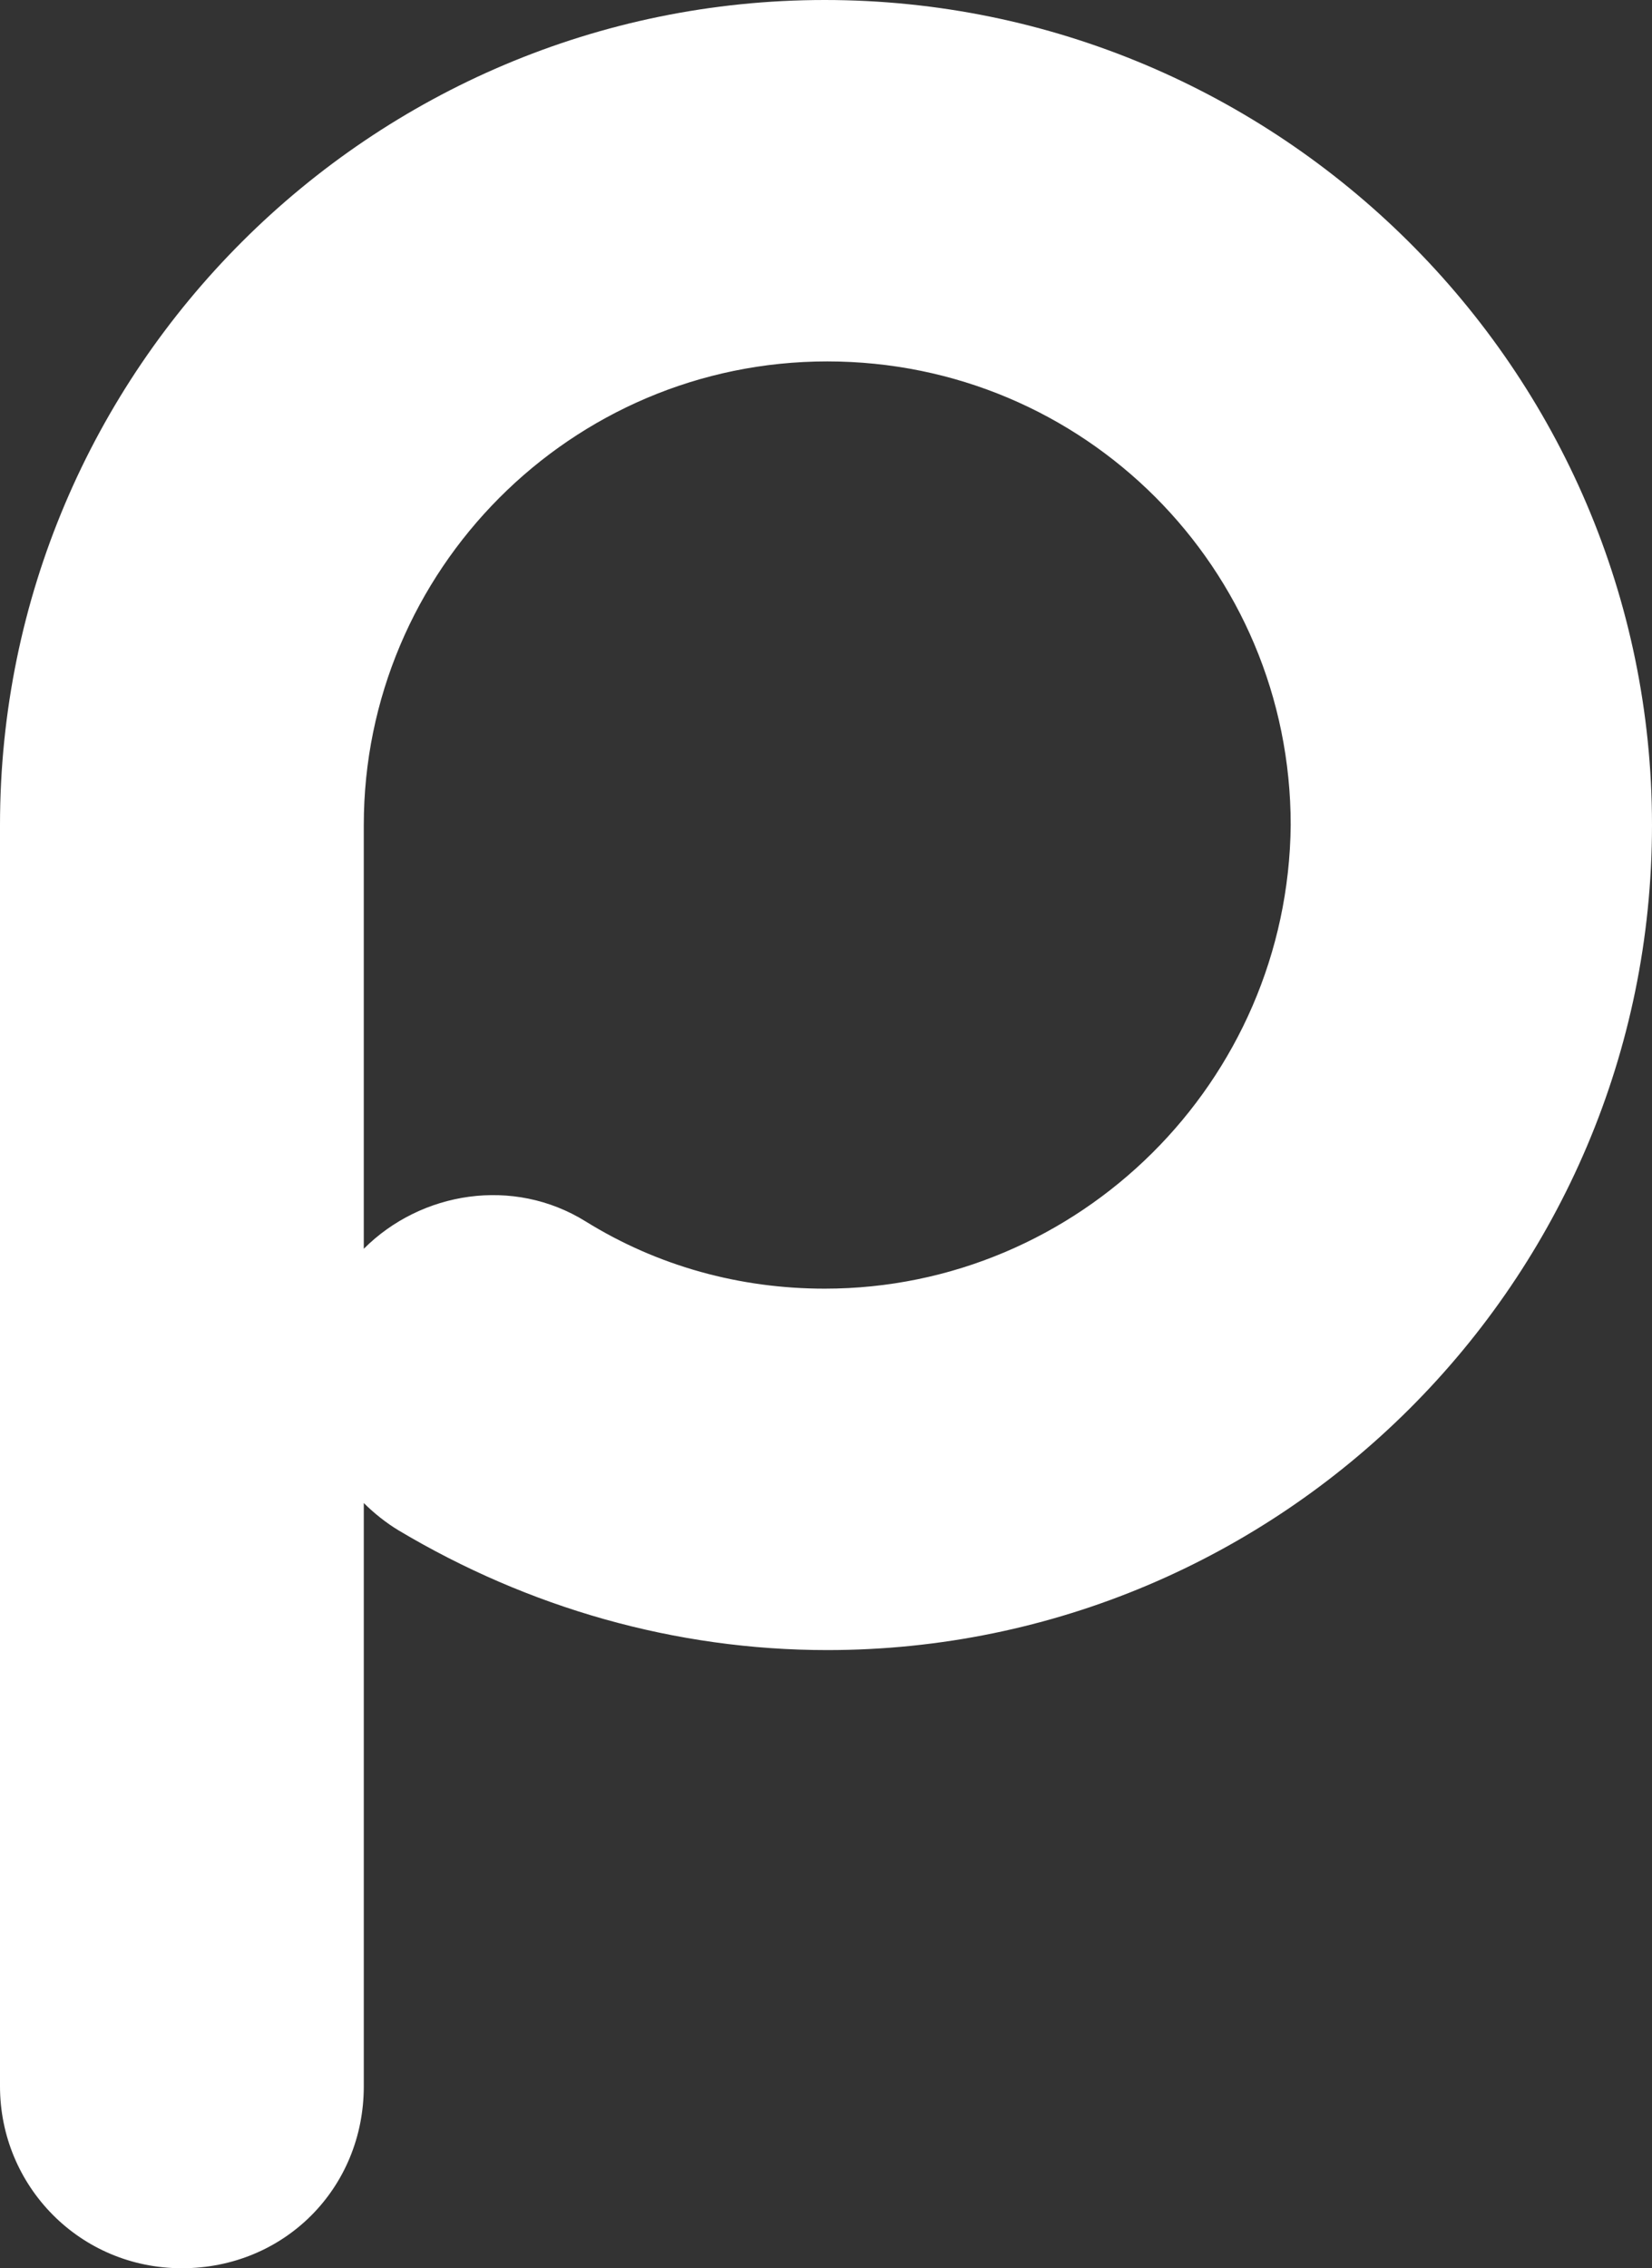 <?xml version="1.0" encoding="utf-8"?>
<!-- Generator: Adobe Illustrator 19.1.0, SVG Export Plug-In . SVG Version: 6.00 Build 0)  -->
<svg version="1.2" baseProfile="tiny" id="Layer_1" xmlns="http://www.w3.org/2000/svg" xmlns:xlink="http://www.w3.org/1999/xlink"
	 x="0px" y="0px" viewBox="0 0 66.3 91" xml:space="preserve">
<rect x="0" y="0" width="66.3" height="91" fill="#333333" stroke="none"/>
<path fill="#FFFFFF" d="M33.1,0C14.9,0,0,14.8,0,33.1v50.6c0,4,3.2,7.3,7.3,7.3s7.3-3.2,7.3-7.3V60.3c0.4,0.4,0.9,0.8,1.4,1.1
	c5.2,3.1,11.1,4.8,17.2,4.8c18.2,0,33.1-14.8,33.1-33.1S51.3,0,33.1,0z M33.1,51.7c-3.4,0-6.7-0.9-9.6-2.7s-6.6-1.2-8.9,1.1v-17
	c0-10.2,8.3-18.6,18.6-18.6s18.6,8.3,18.6,18.6C51.7,43.4,43.3,51.7,33.1,51.7z"/>
</svg>
